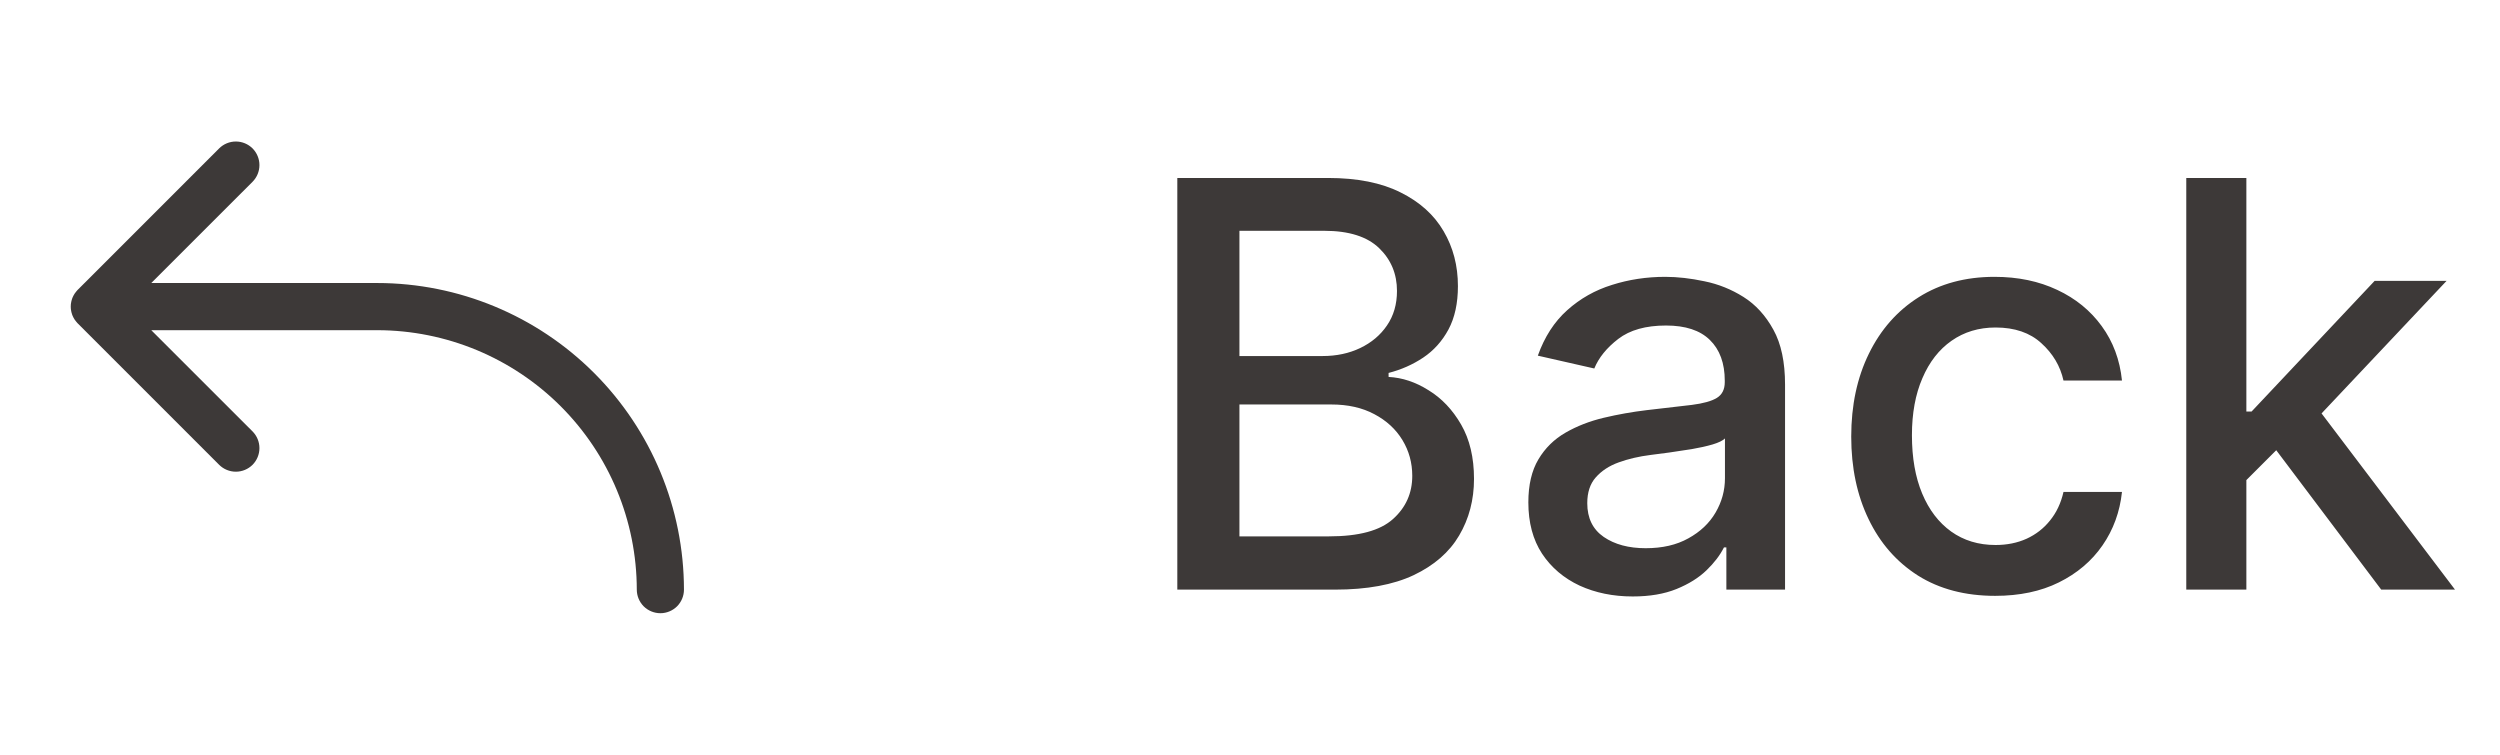 <svg width="53" height="16" viewBox="0 0 53 16" fill="none" xmlns="http://www.w3.org/2000/svg">
<path d="M14.5 12.5C14.5 12.633 14.447 12.76 14.354 12.854C14.26 12.947 14.133 13 14 13C13.867 13 13.74 12.947 13.646 12.854C13.553 12.76 13.5 12.633 13.5 12.5C13.498 11.042 12.918 9.644 11.887 8.613C10.856 7.582 9.458 7.002 8 7H3.207L5.354 9.146C5.447 9.24 5.5 9.367 5.5 9.5C5.5 9.633 5.447 9.76 5.354 9.854C5.26 9.947 5.133 10 5 10C4.867 10 4.74 9.947 4.646 9.854L1.646 6.854C1.643 6.85 1.64 6.846 1.636 6.843C1.629 6.834 1.621 6.826 1.614 6.817C1.608 6.81 1.603 6.803 1.598 6.796C1.593 6.79 1.589 6.784 1.584 6.778C1.579 6.77 1.574 6.762 1.57 6.754C1.566 6.748 1.562 6.742 1.559 6.736C1.555 6.728 1.551 6.72 1.547 6.711C1.544 6.705 1.541 6.698 1.538 6.692C1.535 6.684 1.532 6.676 1.529 6.668C1.527 6.66 1.524 6.653 1.522 6.645C1.519 6.637 1.517 6.629 1.515 6.621C1.513 6.613 1.511 6.606 1.51 6.598C1.508 6.588 1.507 6.579 1.505 6.569C1.504 6.563 1.503 6.556 1.502 6.55C1.499 6.517 1.499 6.483 1.502 6.451C1.503 6.444 1.504 6.437 1.505 6.431C1.507 6.421 1.508 6.412 1.51 6.402C1.511 6.394 1.513 6.387 1.515 6.379C1.517 6.371 1.519 6.363 1.522 6.355C1.524 6.347 1.527 6.34 1.529 6.332C1.532 6.324 1.535 6.316 1.538 6.308C1.541 6.302 1.544 6.295 1.547 6.289C1.551 6.28 1.555 6.272 1.559 6.264C1.562 6.258 1.566 6.252 1.57 6.246C1.574 6.238 1.579 6.23 1.584 6.222C1.589 6.216 1.593 6.21 1.598 6.204C1.603 6.197 1.608 6.19 1.614 6.183C1.621 6.174 1.629 6.166 1.636 6.157C1.64 6.154 1.643 6.15 1.646 6.146L4.646 3.146C4.74 3.053 4.867 3 5 3C5.133 3 5.26 3.053 5.354 3.146C5.447 3.24 5.5 3.367 5.5 3.5C5.5 3.633 5.447 3.76 5.354 3.854L3.207 6H8C9.723 6.002 11.375 6.687 12.594 7.906C13.813 9.125 14.498 10.777 14.5 12.5V12.5Z" fill="#3D3938"/>
<path d="M24.959 12.5V3.773H28.155C28.774 3.773 29.287 3.875 29.693 4.08C30.099 4.281 30.403 4.555 30.605 4.902C30.807 5.246 30.908 5.634 30.908 6.065C30.908 6.429 30.841 6.736 30.707 6.986C30.574 7.233 30.395 7.432 30.171 7.582C29.949 7.73 29.704 7.838 29.438 7.906V7.991C29.727 8.006 30.01 8.099 30.285 8.273C30.564 8.443 30.794 8.686 30.976 9.001C31.158 9.317 31.249 9.7 31.249 10.152C31.249 10.598 31.143 10.999 30.933 11.354C30.726 11.706 30.405 11.986 29.97 12.193C29.535 12.398 28.98 12.5 28.304 12.5H24.959ZM26.276 11.371H28.176C28.807 11.371 29.259 11.249 29.531 11.004C29.804 10.76 29.94 10.454 29.94 10.088C29.94 9.812 29.871 9.56 29.732 9.33C29.592 9.099 29.393 8.916 29.135 8.78C28.879 8.643 28.575 8.575 28.223 8.575H26.276V11.371ZM26.276 7.548H28.04C28.335 7.548 28.601 7.491 28.837 7.378C29.075 7.264 29.264 7.105 29.403 6.901C29.546 6.693 29.616 6.449 29.616 6.168C29.616 5.807 29.49 5.504 29.237 5.26C28.984 5.016 28.597 4.893 28.074 4.893H26.276V7.548ZM34.613 12.645C34.198 12.645 33.823 12.568 33.488 12.415C33.153 12.258 32.887 12.033 32.691 11.737C32.498 11.442 32.401 11.079 32.401 10.651C32.401 10.281 32.472 9.977 32.614 9.739C32.756 9.5 32.948 9.311 33.19 9.172C33.431 9.033 33.701 8.928 33.999 8.857C34.298 8.786 34.602 8.732 34.911 8.695C35.303 8.649 35.621 8.612 35.866 8.584C36.11 8.553 36.288 8.503 36.398 8.435C36.509 8.366 36.565 8.256 36.565 8.102V8.072C36.565 7.7 36.459 7.412 36.249 7.207C36.042 7.003 35.732 6.901 35.32 6.901C34.891 6.901 34.553 6.996 34.306 7.186C34.062 7.374 33.893 7.582 33.799 7.812L32.602 7.54C32.744 7.142 32.951 6.821 33.224 6.577C33.499 6.33 33.816 6.151 34.174 6.04C34.532 5.926 34.908 5.869 35.303 5.869C35.565 5.869 35.842 5.901 36.134 5.963C36.43 6.023 36.705 6.134 36.961 6.295C37.219 6.457 37.431 6.689 37.596 6.99C37.761 7.288 37.843 7.676 37.843 8.153V12.5H36.599V11.605H36.548C36.465 11.77 36.342 11.932 36.177 12.091C36.012 12.25 35.8 12.382 35.542 12.487C35.283 12.592 34.974 12.645 34.613 12.645ZM34.89 11.622C35.242 11.622 35.543 11.553 35.793 11.413C36.046 11.274 36.238 11.092 36.369 10.868C36.502 10.641 36.569 10.398 36.569 10.139V9.295C36.523 9.341 36.435 9.384 36.305 9.423C36.177 9.46 36.031 9.493 35.866 9.521C35.701 9.547 35.541 9.571 35.384 9.594C35.228 9.614 35.097 9.631 34.992 9.645C34.745 9.676 34.519 9.729 34.315 9.803C34.113 9.876 33.951 9.983 33.829 10.122C33.709 10.258 33.65 10.44 33.65 10.668C33.65 10.983 33.766 11.222 33.999 11.383C34.232 11.543 34.529 11.622 34.89 11.622ZM42.297 12.632C41.664 12.632 41.118 12.489 40.661 12.202C40.206 11.912 39.857 11.513 39.613 11.004C39.368 10.496 39.246 9.913 39.246 9.257C39.246 8.592 39.371 8.006 39.621 7.497C39.871 6.986 40.223 6.587 40.678 6.3C41.133 6.013 41.668 5.869 42.284 5.869C42.782 5.869 43.225 5.962 43.614 6.146C44.003 6.328 44.317 6.584 44.556 6.913C44.797 7.243 44.941 7.628 44.986 8.068H43.746C43.678 7.761 43.522 7.497 43.277 7.276C43.036 7.054 42.712 6.943 42.306 6.943C41.951 6.943 41.64 7.037 41.373 7.224C41.108 7.409 40.902 7.673 40.755 8.017C40.607 8.358 40.533 8.761 40.533 9.227C40.533 9.705 40.605 10.117 40.75 10.463C40.895 10.81 41.1 11.078 41.364 11.268C41.631 11.459 41.945 11.554 42.306 11.554C42.547 11.554 42.766 11.51 42.962 11.422C43.161 11.331 43.327 11.202 43.461 11.034C43.597 10.867 43.692 10.665 43.746 10.429H44.986C44.941 10.852 44.803 11.23 44.573 11.562C44.343 11.895 44.034 12.156 43.648 12.347C43.265 12.537 42.814 12.632 42.297 12.632ZM47.521 10.28L47.512 8.724H47.734L50.342 5.955H51.867L48.893 9.108H48.693L47.521 10.28ZM46.349 12.5V3.773H47.623V12.5H46.349ZM50.482 12.5L48.139 9.389L49.016 8.499L52.046 12.5H50.482Z" fill="#3D3938"/>
</svg>
